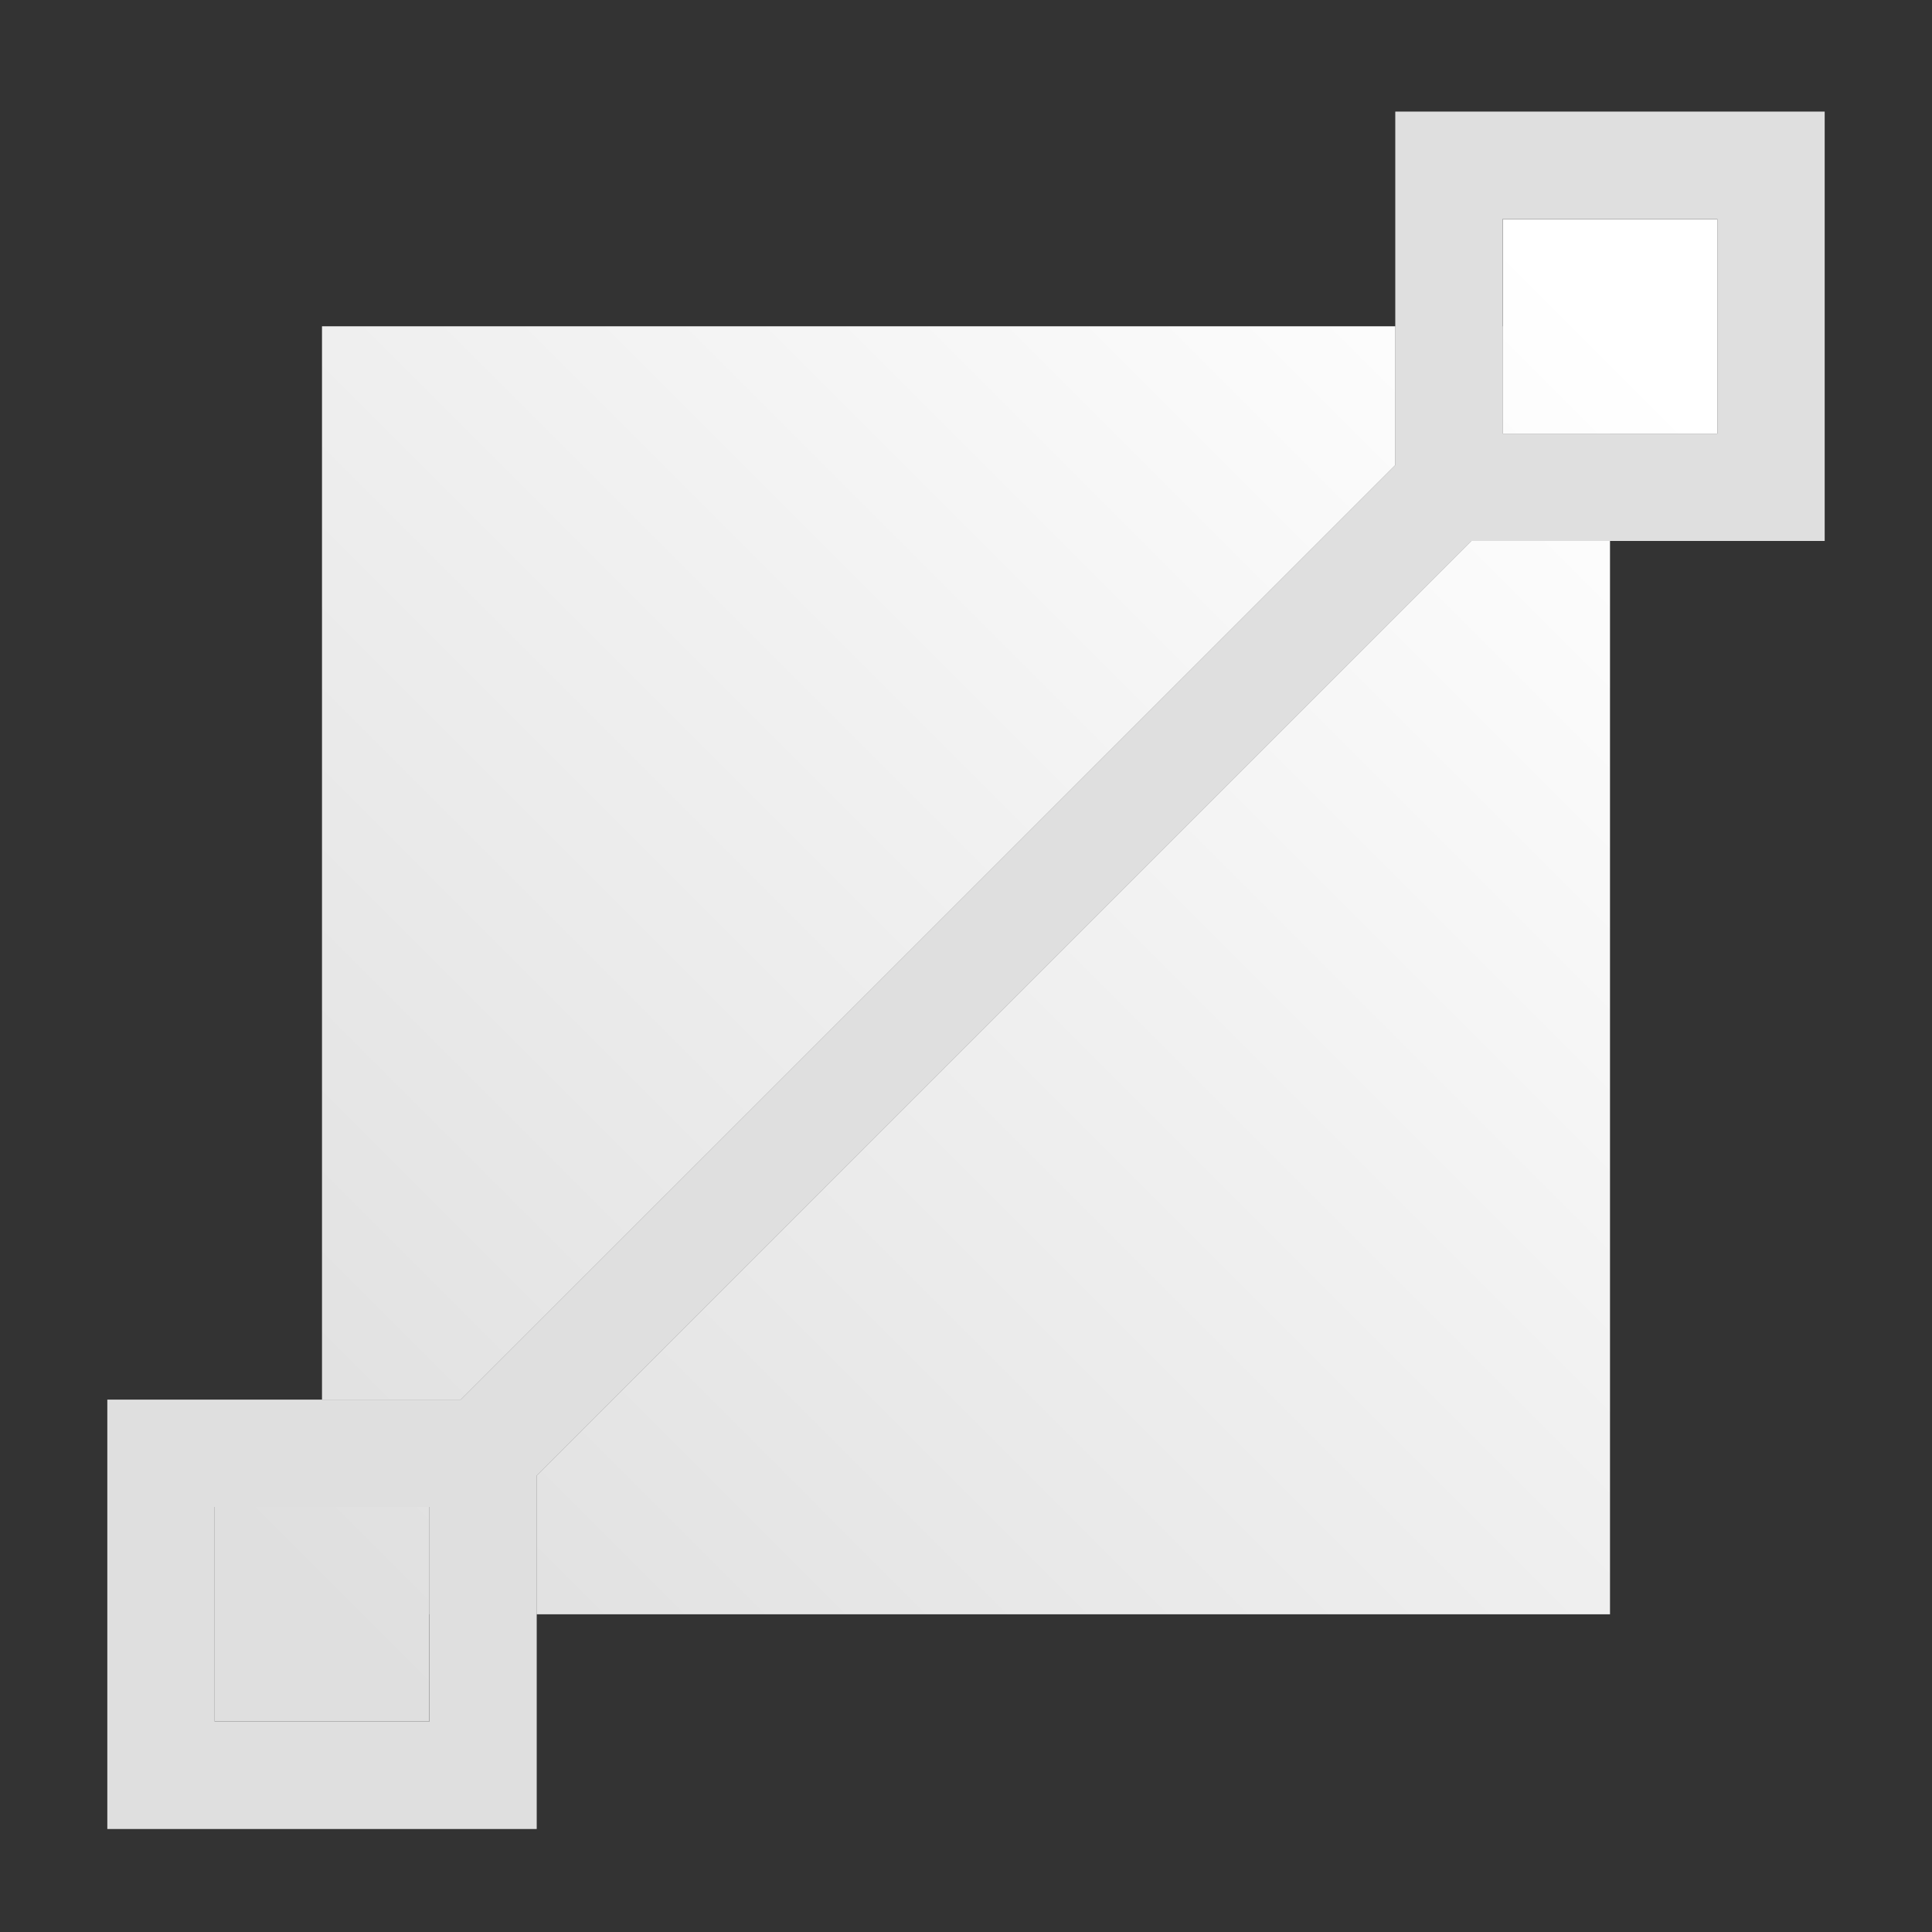 <svg width="18" height="18" version="1.1" viewBox="0 0 18 18" xmlns="http://www.w3.org/2000/svg">
 <rect x="0" y="0" width="18" height="18" fill="#333333" stroke="none"/>
 <defs>
  <style id="current-color-scheme" type="text/css">.ColorScheme-Text { color:#dfdfdf; }</style>
  <linearGradient id="linearGradient4164-3" x1="3" x2="19" y1="1049.4" y2="1033.4" gradientTransform="matrix(.75 0 0 .75 .75 -772.02)" gradientUnits="userSpaceOnUse">
   <stop stop-color="#dfdfdf" offset="0"/>
   <stop stop-color="#fff" offset="1"/>
  </linearGradient>
 </defs>
 <path d="m14 2.04v1h-11v11h-1v2h2v-1h11v-11h1v-2z" fill="url(#linearGradient4164-3)"/>
 <path class="ColorScheme-Text" d="m13 1.04v3.293l-8.707 8.707h-3.293v4h4v-3.293l8.707-8.707h3.293v-4zm1 1h2v2h-2zm-12 12h2v2h-2z" color="#dfdfdf" fill="#666"/>
 <path class="ColorScheme-Text" d="m13 1.04v3.293l-8.707 8.707h-3.293v4h4v-3.293l8.707-8.707h3.293v-4zm1 1h2v2h-2zm-12 12h2v2h-2z" color="#dfdfdf" fill="#dfdfdf"/>
</svg>
